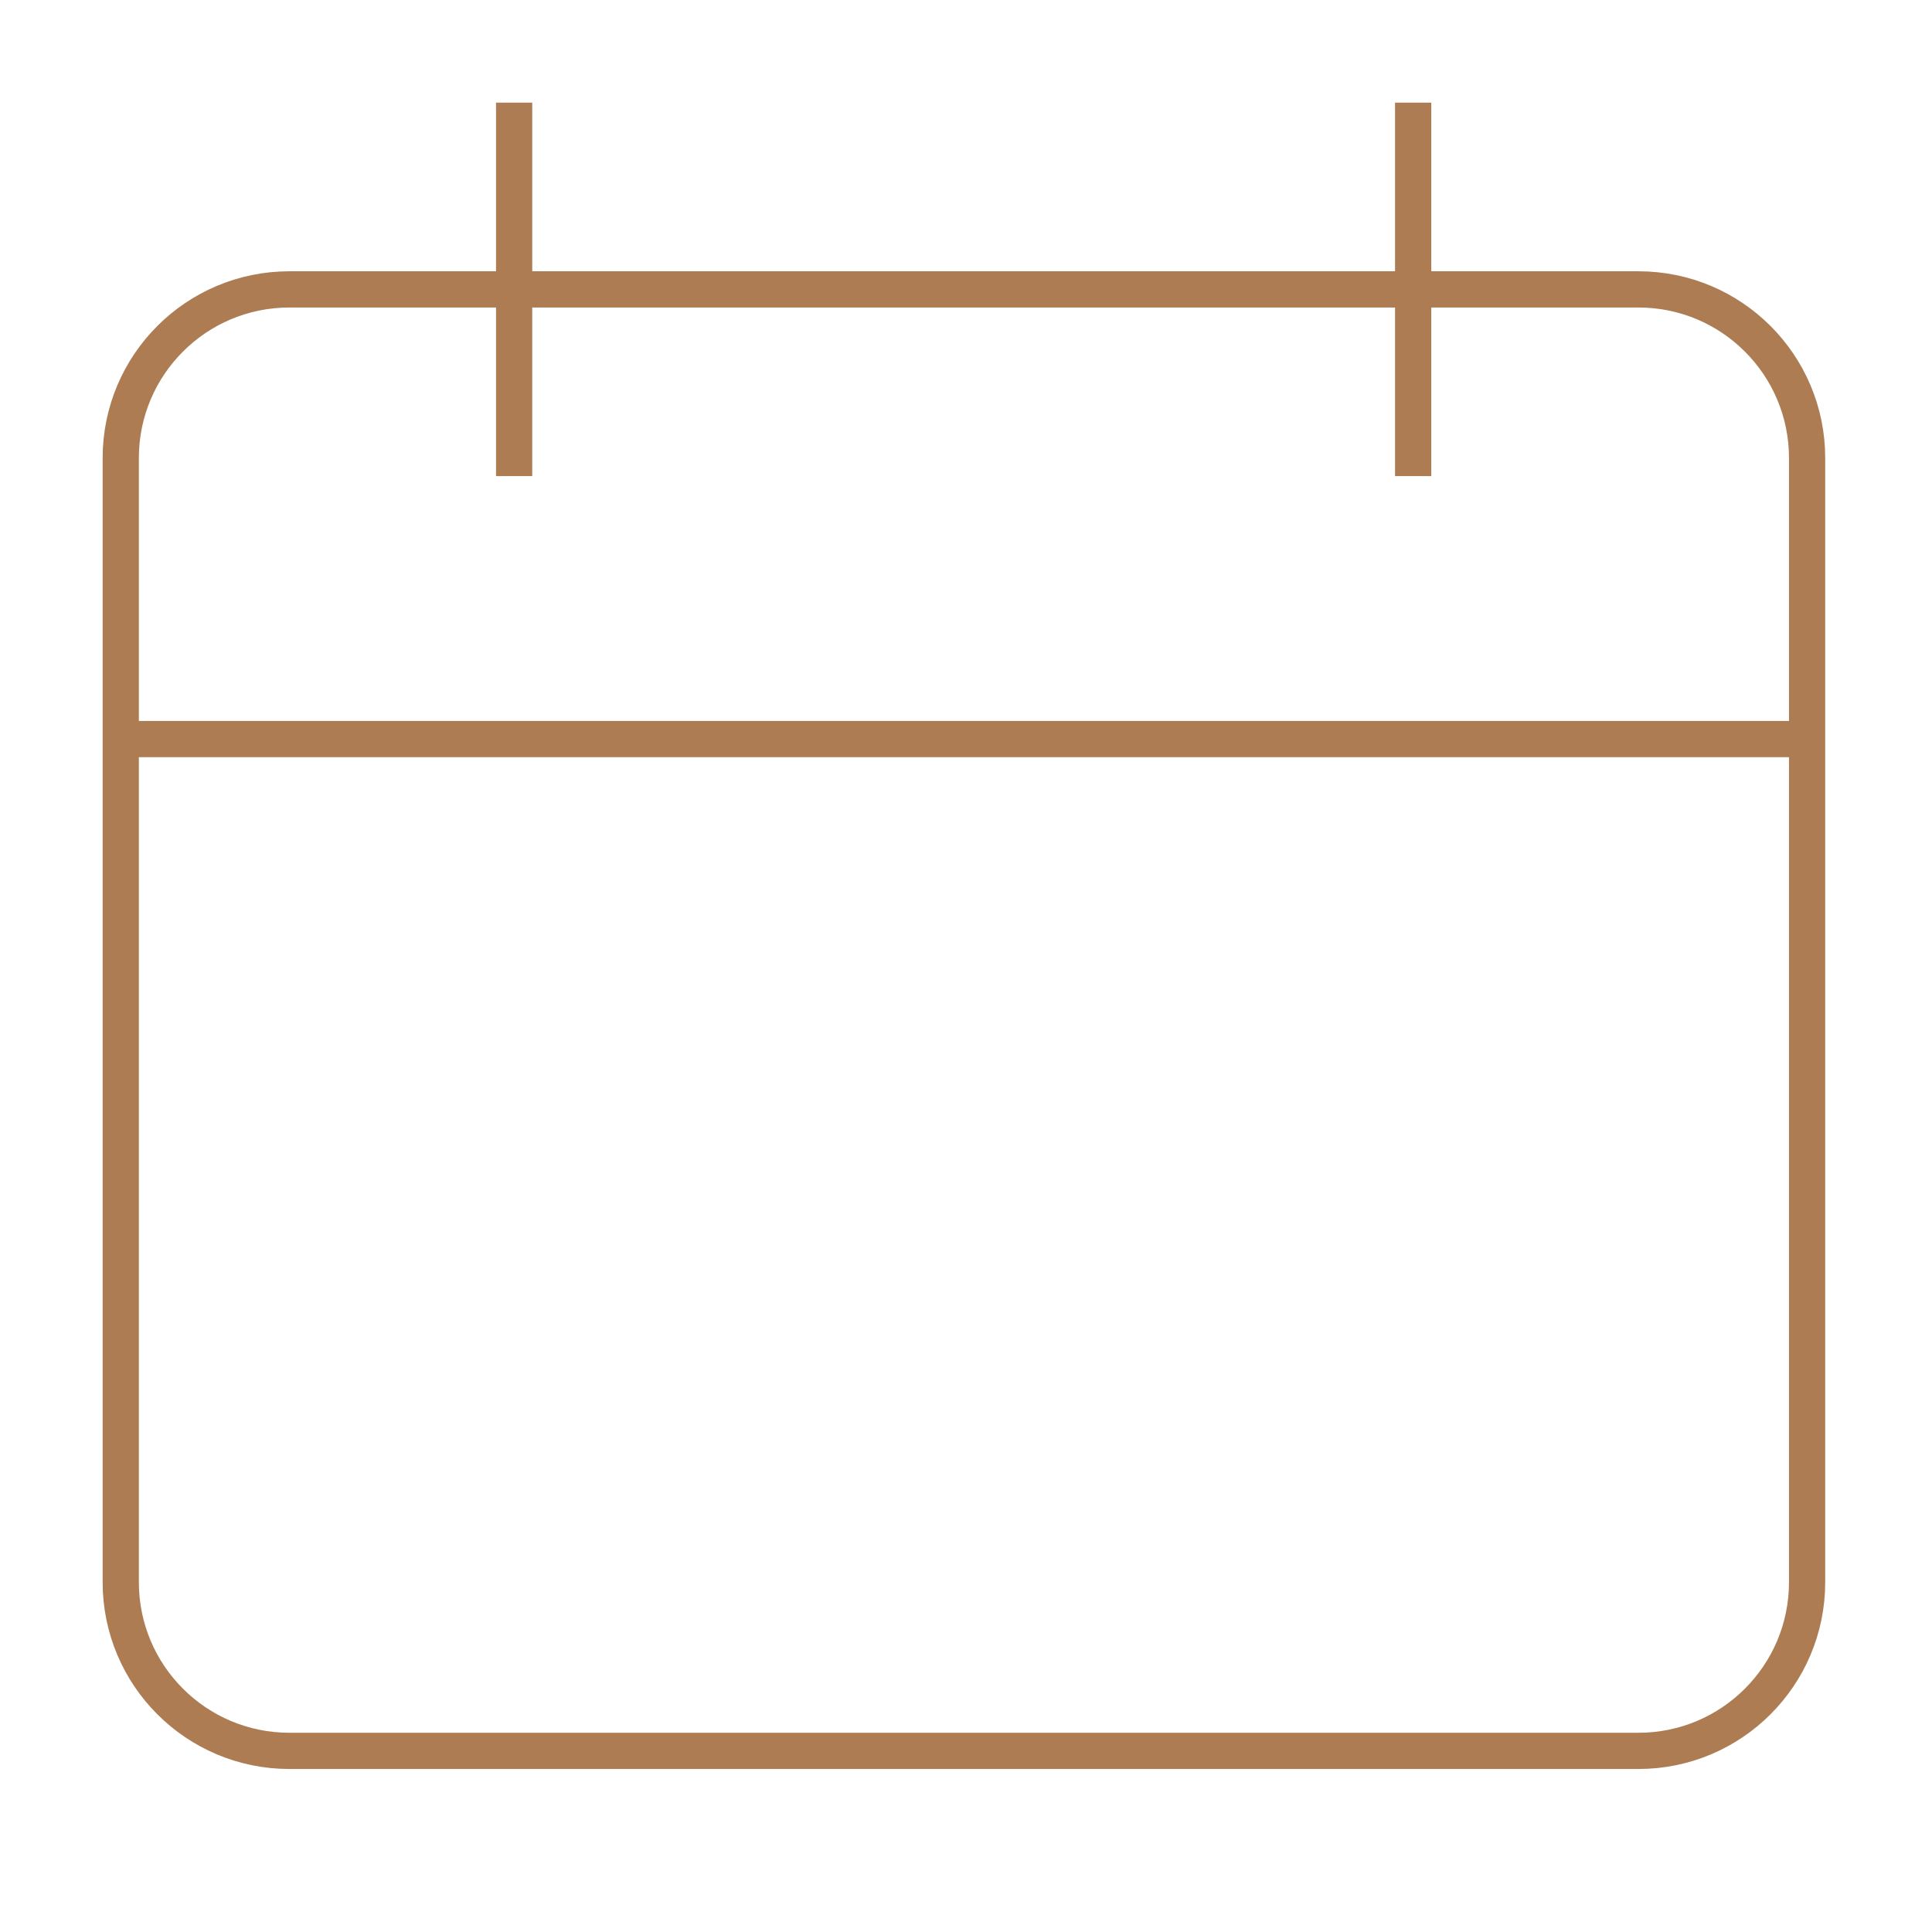 <svg width="80" height="80" viewBox="0 0 80 80" fill="none" xmlns="http://www.w3.org/2000/svg">
<path d="M74.828 30.603H5" stroke="#AD7C53" stroke-width="1.5" stroke-miterlimit="10"/>
<path d="M67.845 11.983H11.983C8.126 11.983 5 15.109 5 18.965V65.517C5 69.374 8.126 72.5 11.983 72.5H67.845C71.701 72.5 74.828 69.374 74.828 65.517V18.965C74.828 15.109 71.701 11.983 67.845 11.983Z" stroke="#AD7C53" stroke-width="1.5" stroke-miterlimit="10" stroke-linecap="square"/>
<path d="M21.289 5V18.965" stroke="#AD7C53" stroke-width="1.5" stroke-miterlimit="10" stroke-linecap="square"/>
<path d="M58.516 5V18.965" stroke="#AD7C53" stroke-width="1.5" stroke-miterlimit="10" stroke-linecap="square"/>
<mask id="path-5-inside-1_9_14141" fill="white">
<rect x="12.5" y="37.5" width="12.5" height="12.5" rx="1"/>
</mask>
<rect x="12.5" y="37.5" width="12.5" height="12.5" rx="1" stroke="#AD7C53" stroke-width="3" mask="url(#path-5-inside-1_9_14141)"/>
<mask id="path-6-inside-2_9_14141" fill="white">
<rect x="27.5" y="37.5" width="12.5" height="12.5" rx="1"/>
</mask>
<rect x="27.5" y="37.5" width="12.5" height="12.5" rx="1" stroke="#AD7C53" stroke-width="3" mask="url(#path-6-inside-2_9_14141)"/>
</svg>
